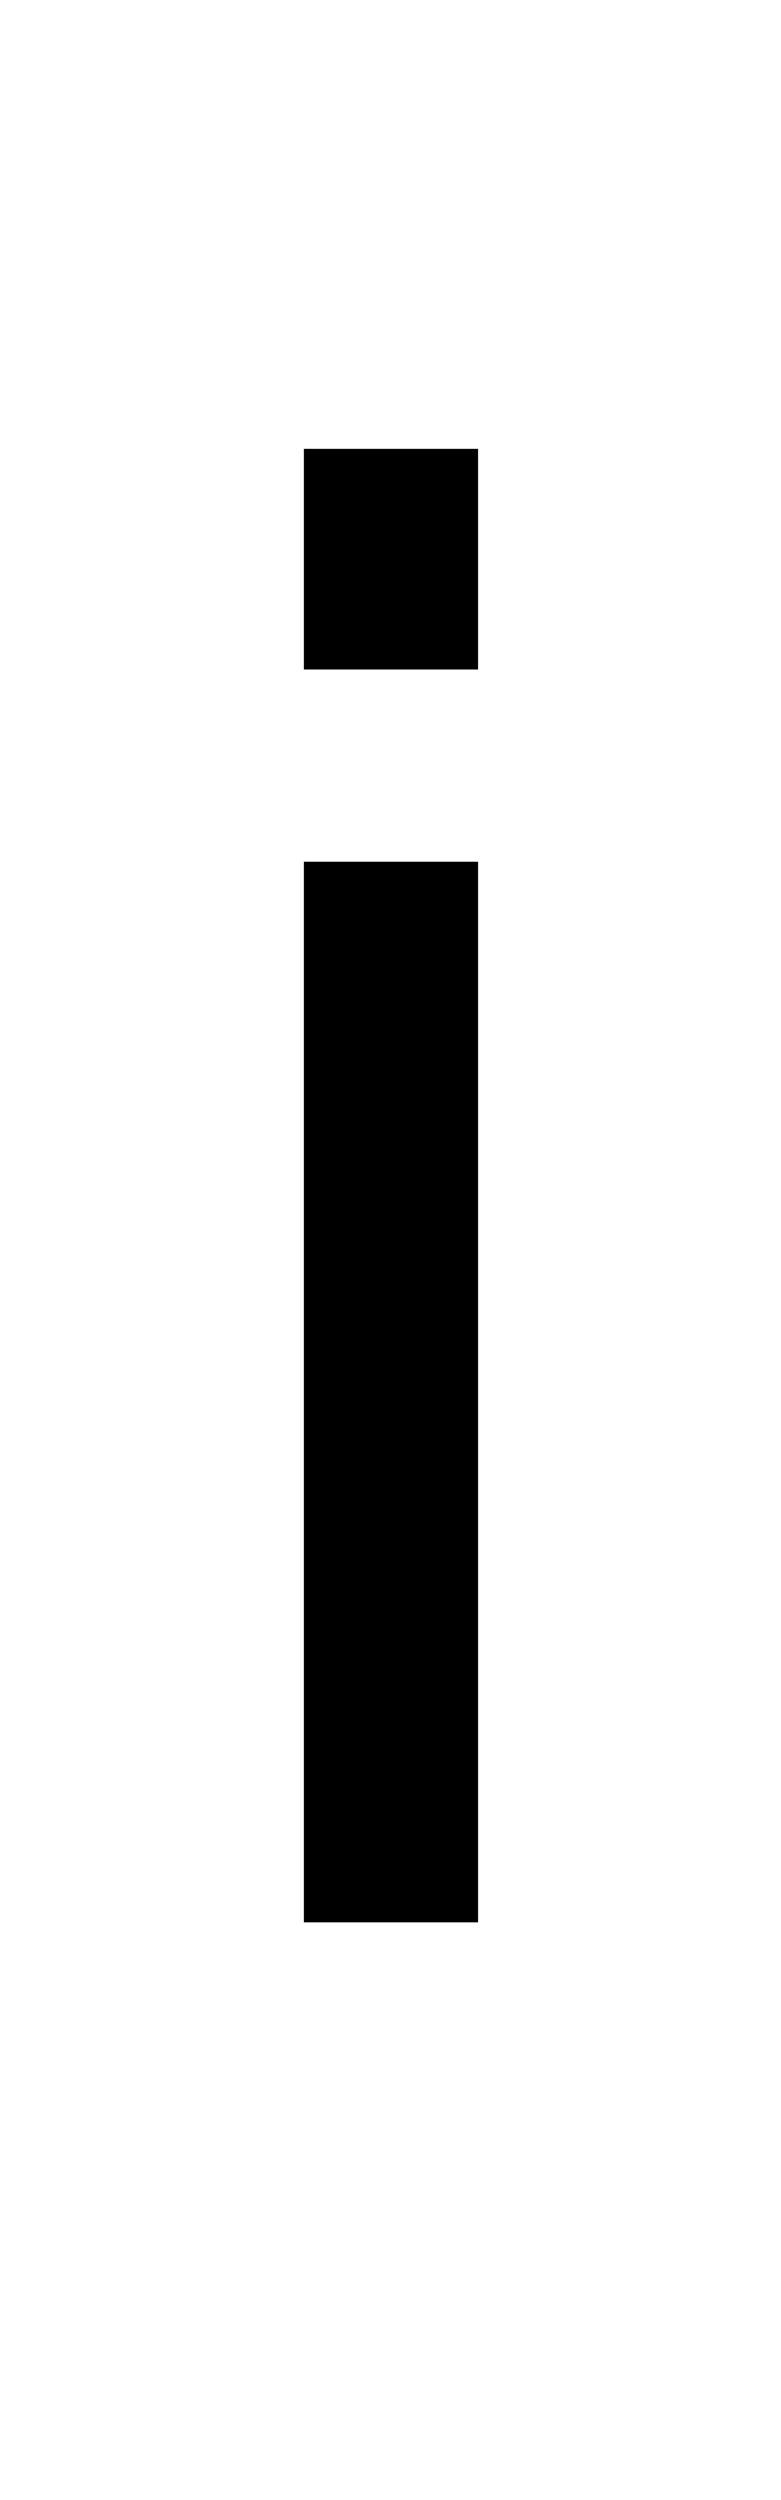 <?xml version="1.0" encoding="UTF-8"?>
<svg xmlns="http://www.w3.org/2000/svg" xmlns:xlink="http://www.w3.org/1999/xlink" width="103.125pt" height="330pt" viewBox="0 0 103.125 330" version="1.1">
<defs>
<g>
<symbol overflow="visible" id="glyph0-0">
<path style="stroke:none;" d="M 12.75 45.25 L 12.75 -180.5 L 140.75 -180.5 L 140.75 45.25 Z M 27.125 31 L 126.5 31 L 126.5 -166.125 L 27.125 -166.125 Z M 27.125 31 "/>
</symbol>
<symbol overflow="visible" id="glyph0-1">
<path style="stroke:none;" d="M 24.125 -140 L 47.125 -140 L 47.125 0 L 24.125 0 Z M 24.125 -194.5 L 47.125 -194.5 L 47.125 -165.375 L 24.125 -165.375 Z M 24.125 -194.5 "/>
</symbol>
</g>
</defs>
<g id="surface1">
<rect x="0" y="0" width="103.125" height="330" style="fill:rgb(100%,100%,100%);fill-opacity:1;stroke:none;"/>
<g style="fill:rgb(0%,0%,0%);fill-opacity:1;">
  <use xlink:href="#glyph0-1" x="16" y="253.75"/>
</g>
</g>
</svg>
